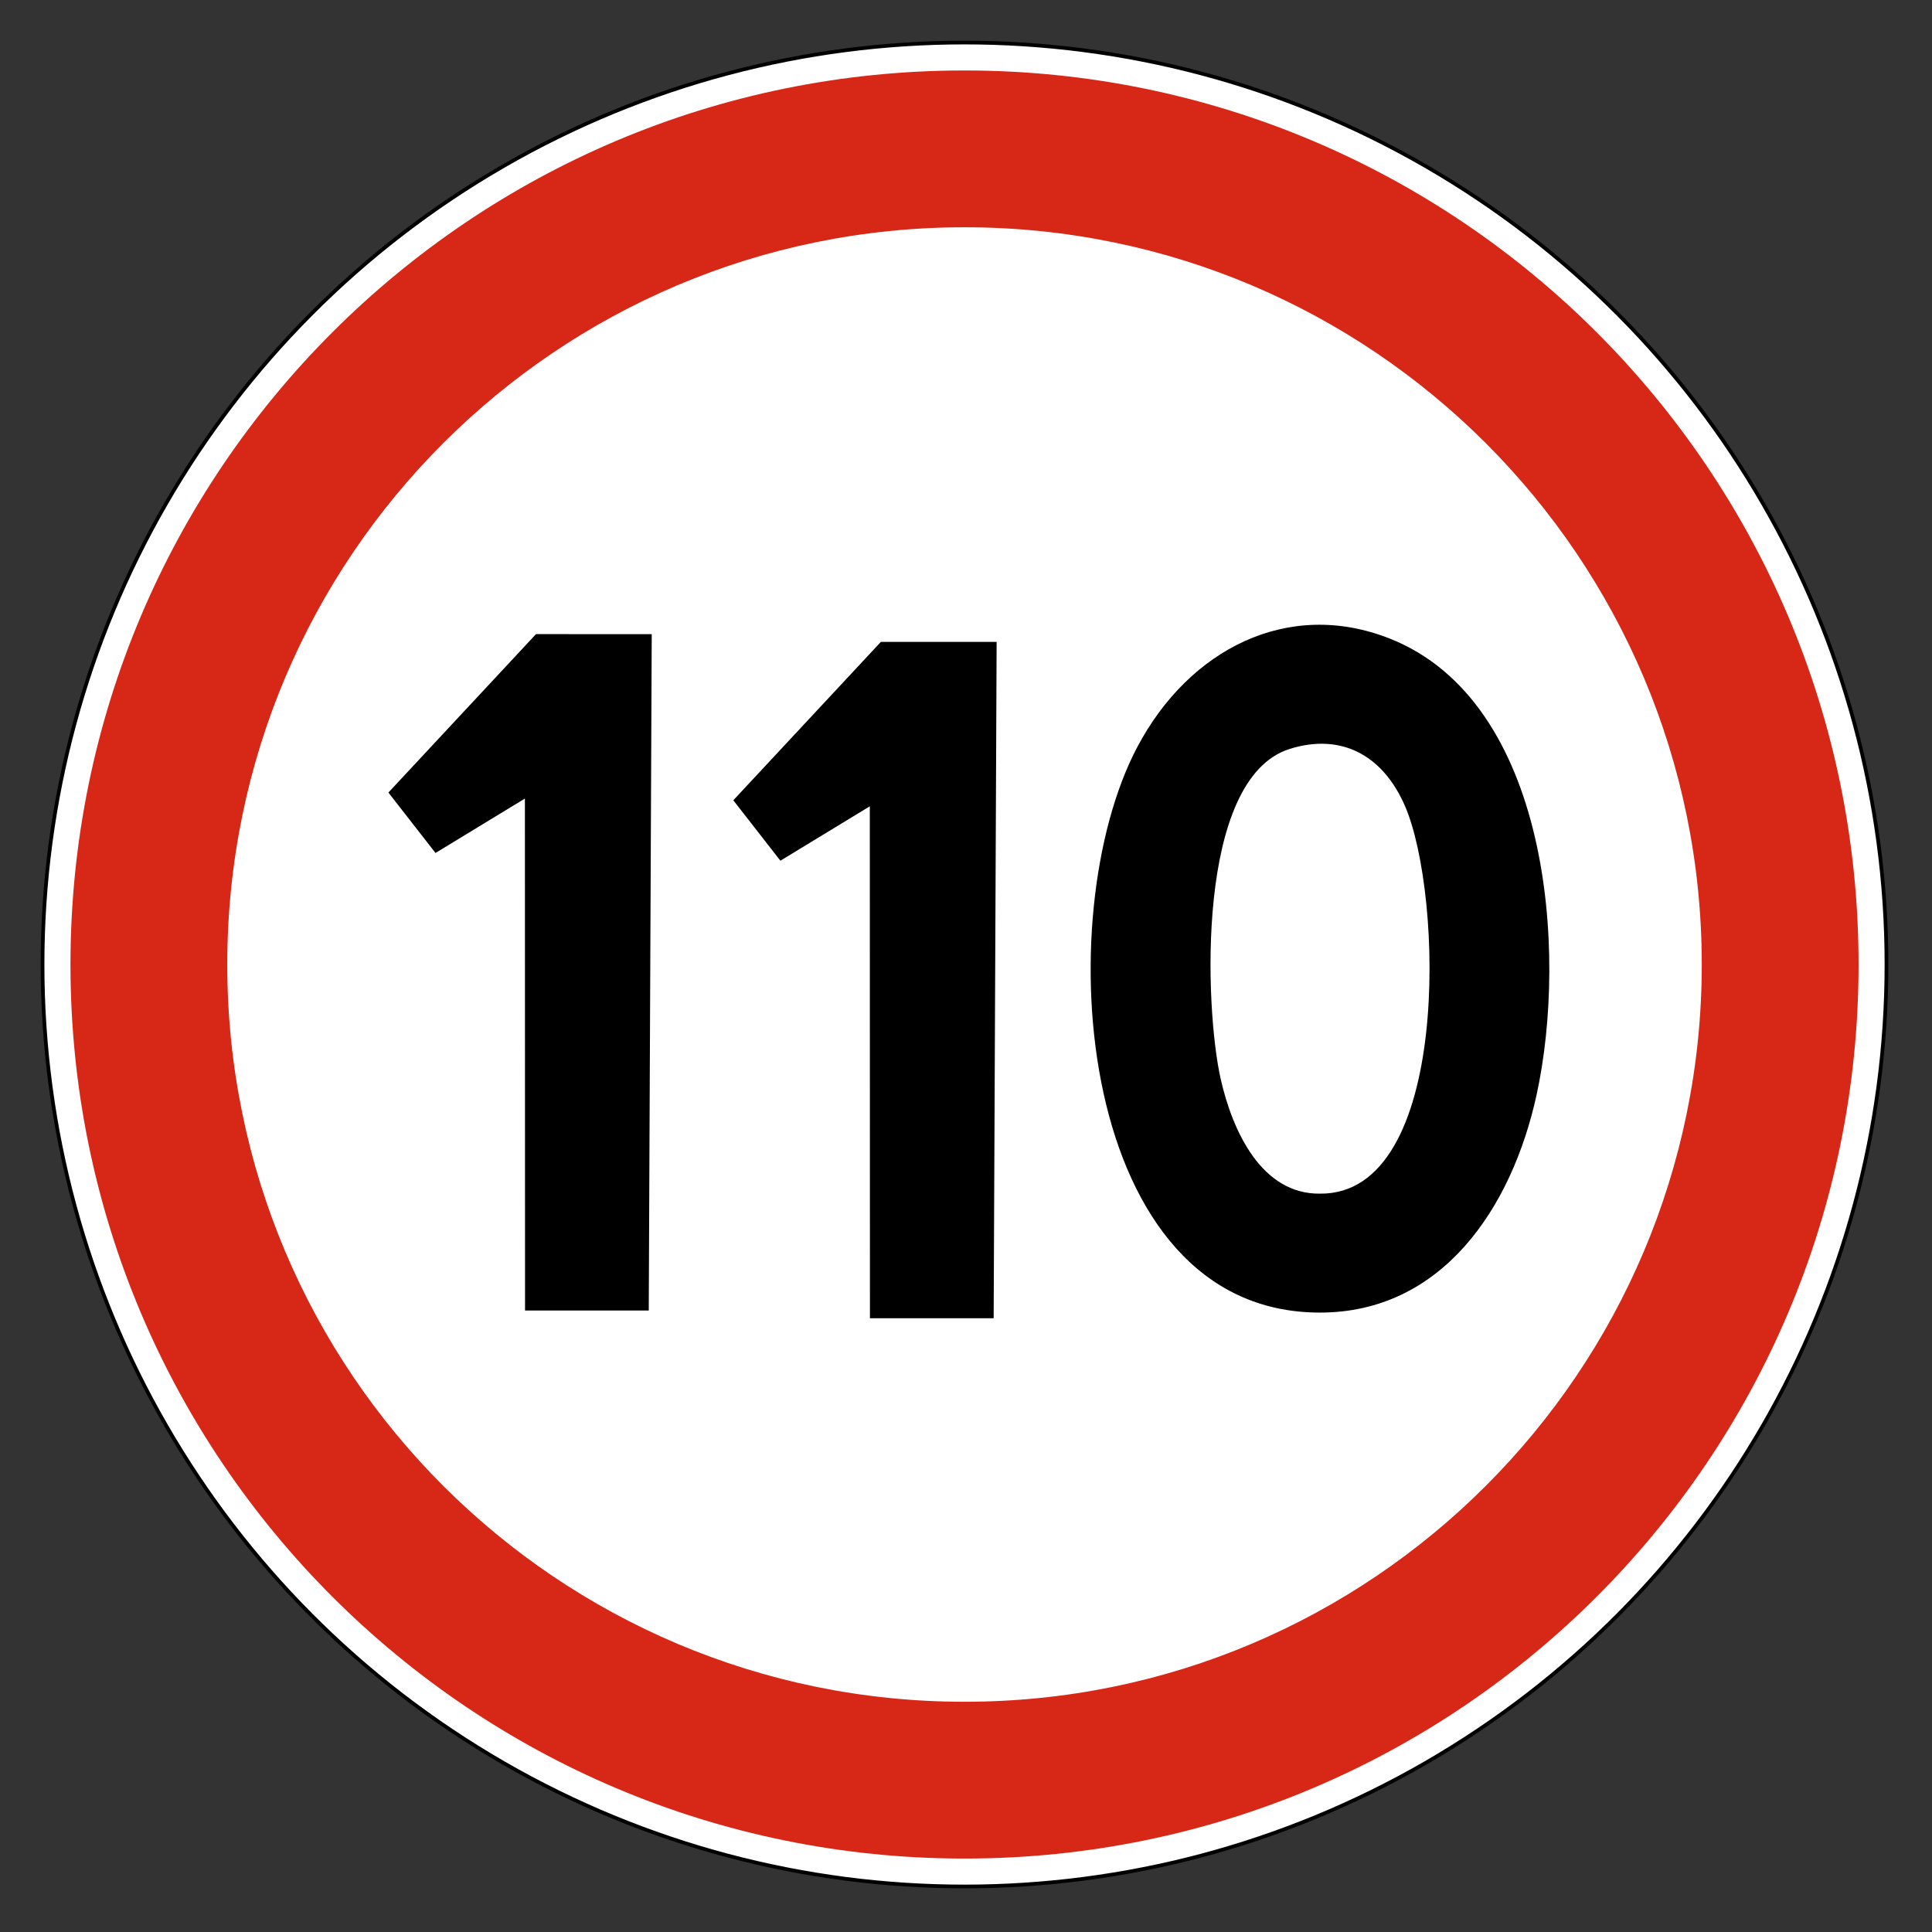 <svg clip-rule="evenodd" fill-rule="evenodd" stroke-miterlimit="22.926" viewBox="0 0 297 297" xmlns="http://www.w3.org/2000/svg"><rect x="0" y="0" width="297" height="297" fill="#333333" stroke="none"/><path d="m148.272 6.54c78.276 0 141.731 63.456 141.731 141.732 0 78.277-63.455 141.733-141.731 141.733s-141.732-63.456-141.732-141.733c0-78.276 63.456-141.732 141.732-141.732" fill="#fff"/><ellipse cx="148.271" cy="148.272" fill="none" rx="141.731" ry="141.732" stroke="#000" stroke-width=".57"/><path d="m148.272 34.936c62.593 0 113.335 50.742 113.335 113.336 0 62.593-50.742 113.335-113.335 113.335s-113.335-50.742-113.335-113.335c0-62.594 50.742-113.336 113.335-113.336m0-24.104c75.905 0 137.438 61.535 137.438 137.44s-61.533 137.438-137.438 137.438-137.439-61.533-137.439-137.438 61.534-137.44 137.439-137.44" fill="#d72717"/><path d="m100.189 97.487-.458 103.971h-19.018l-.02-78.699-13.745 8.366-7.24-9.291 22.689-24.352z"/><path d="m153.209 98.677-.457 103.971h-19.019l-.02-78.698-13.745 8.365-7.239-9.29 22.688-24.353z"/><path d="m202.889 201.779c18.766.01 29.497-16.025 33.313-33.42 4.857-22.145 1.945-60.496-22.552-70.191-15.623-6.178-30.847 1.621-38.804 16.644-13.79 26.049-9.429 86.948 28.043 86.967m.01-18.284c-8.904.098-13.412-9.488-15.254-17.665-2.436-10.77-3.899-46.195 10.652-50.713 7.951-2.47 14.321 1.021 17.69 8.796 5.913 13.658 7.068 59.808-13.088 59.582"/></svg>